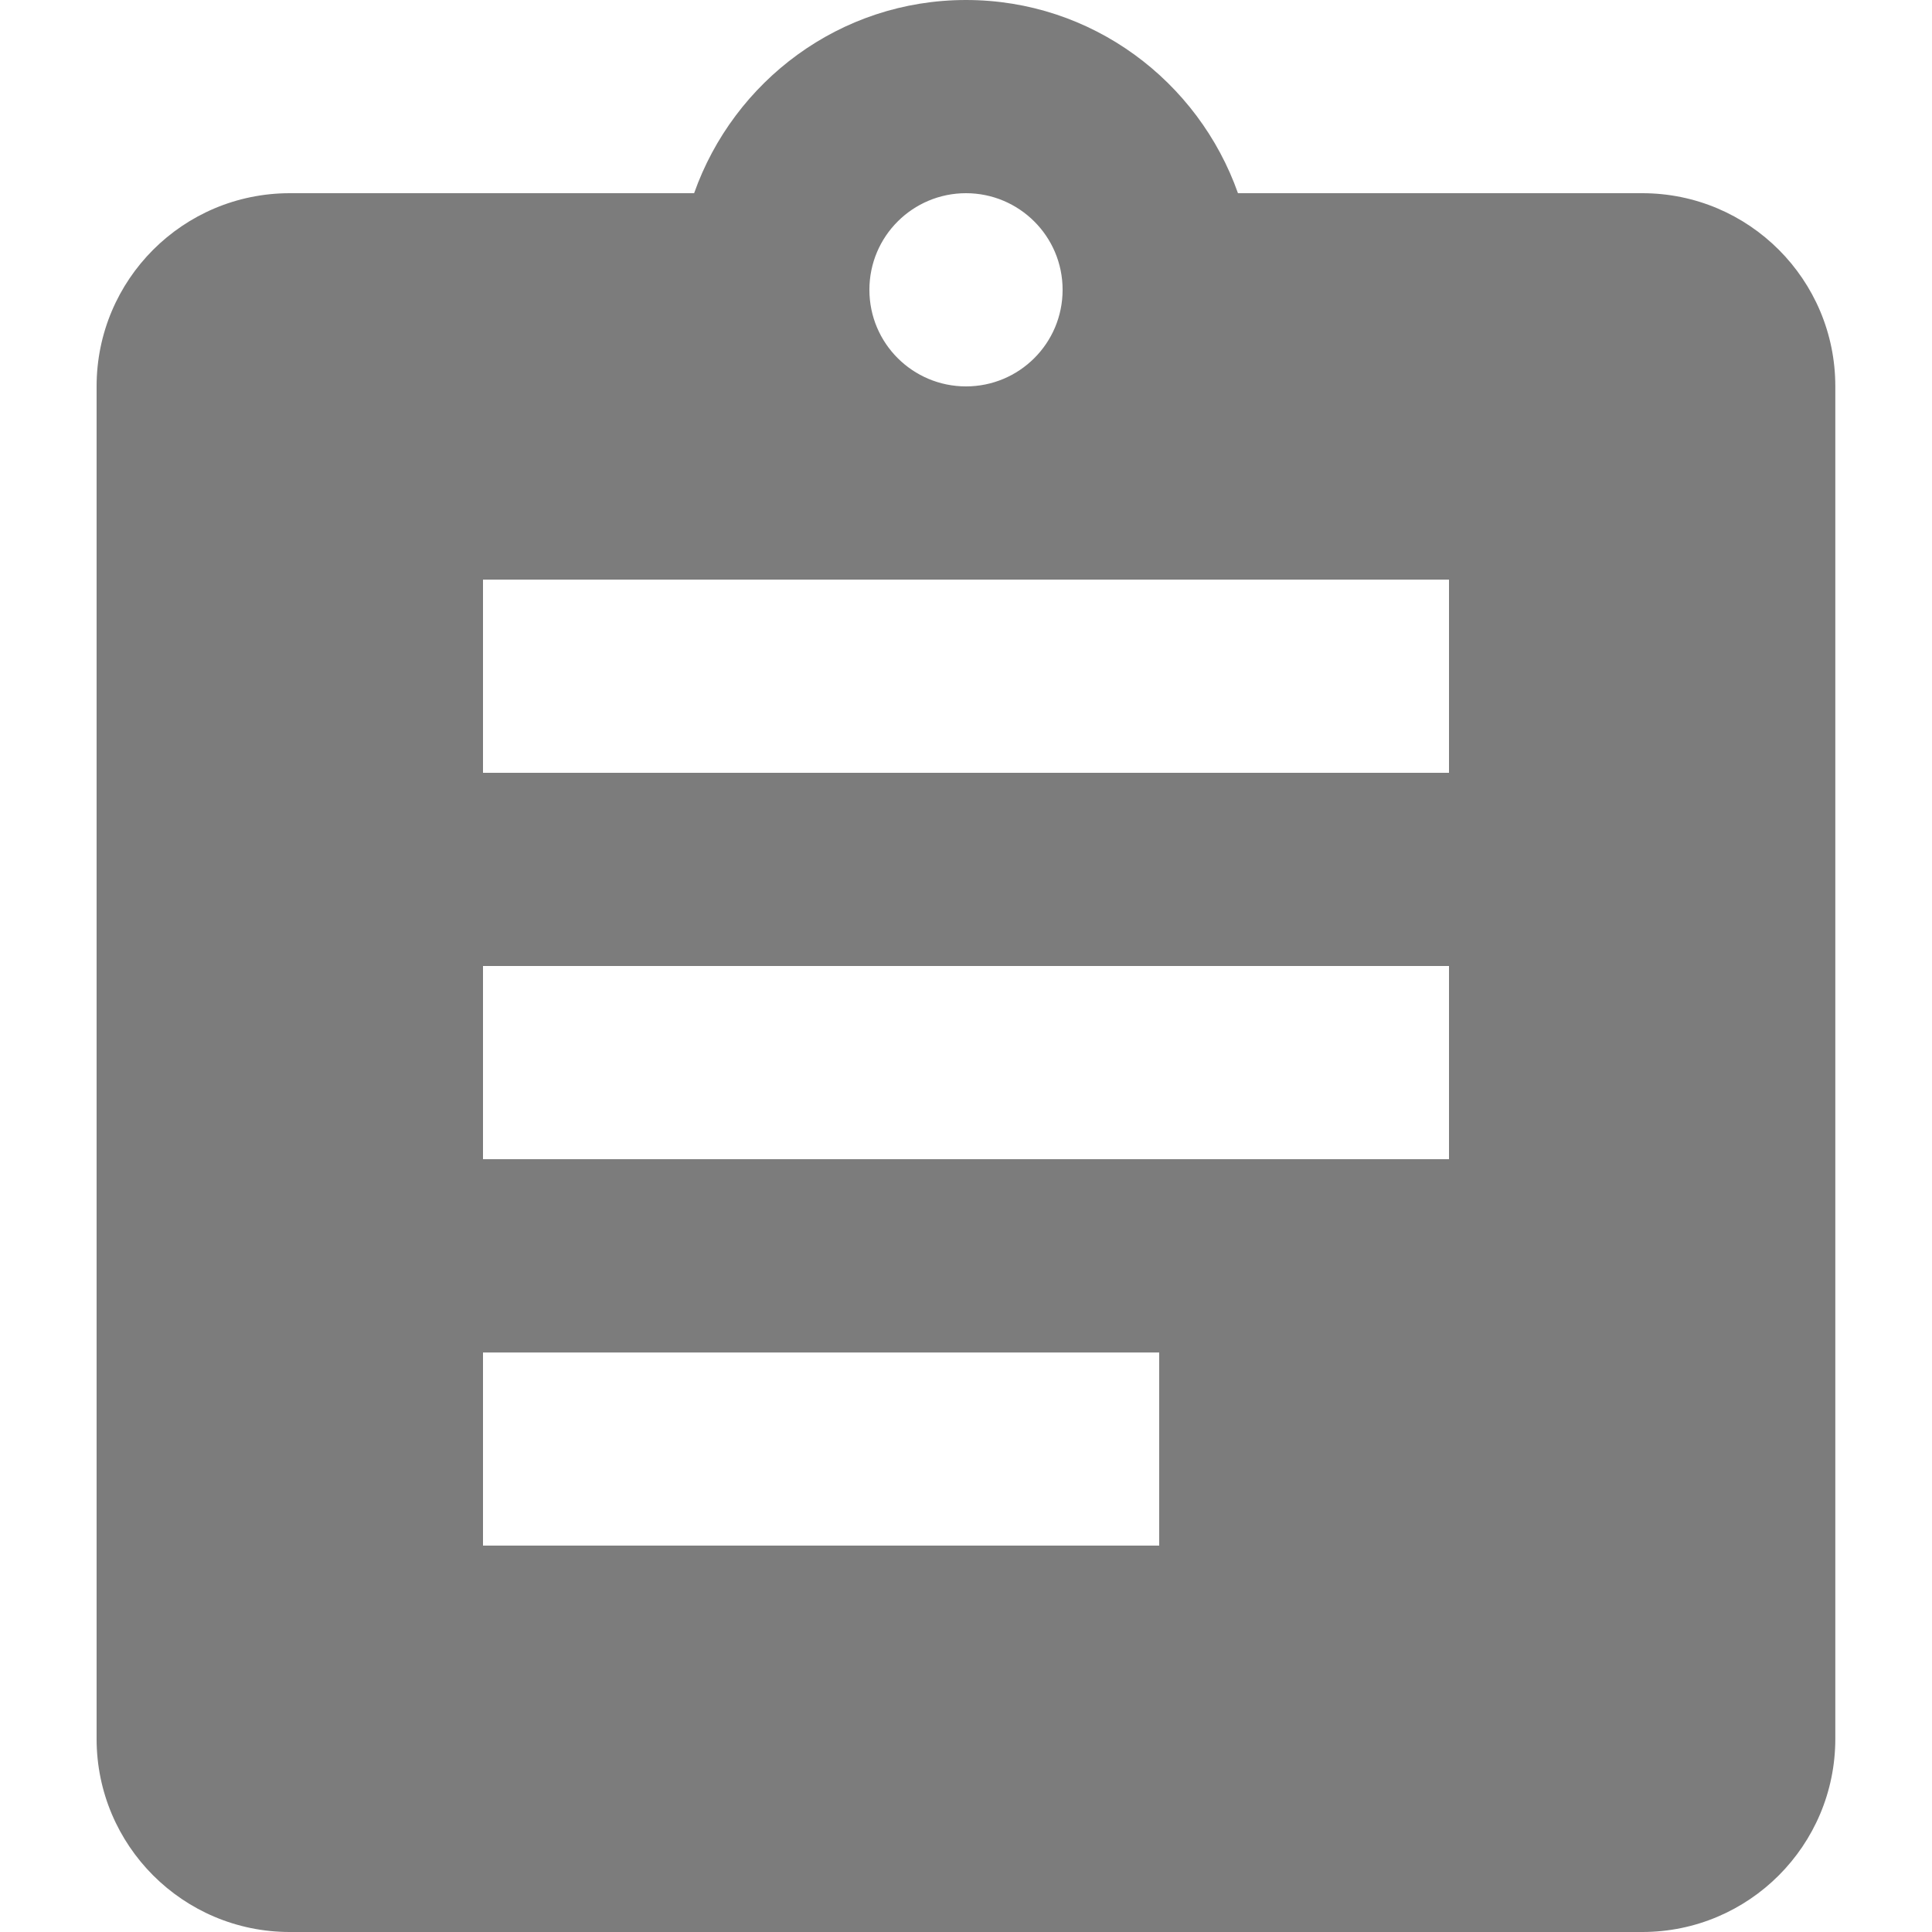 <?xml version="1.0" encoding="utf-8"?>
<!-- Generator: Adobe Illustrator 16.2.1, SVG Export Plug-In . SVG Version: 6.00 Build 0)  -->
<!DOCTYPE svg PUBLIC "-//W3C//DTD SVG 1.1//EN" "http://www.w3.org/Graphics/SVG/1.1/DTD/svg11.dtd">
<svg version="1.1" id="圖層_2" xmlns="http://www.w3.org/2000/svg" xmlns:xlink="http://www.w3.org/1999/xlink" x="0px" y="0px"
	 width="22px" height="22px" viewBox="0 0 22 22" enable-background="new 0 0 22 22" xml:space="preserve">
<g>
	<path fill="#7C7C7C" d="M18.701,2.2h-4.604C13.646,0.924,12.435,0,11,0C9.565,0,8.355,0.924,7.904,2.2H3.3
		c-1.216,0-2.2,0.984-2.2,2.2v15.4c0,1.215,0.984,2.2,2.2,2.2h15.4c1.215,0,2.199-0.985,2.199-2.2V4.4
		C20.9,3.185,19.916,2.2,18.701,2.2z M11,2.2c0.604,0,1.1,0.489,1.1,1.1c0,0.611-0.495,1.1-1.1,1.1C10.395,4.4,9.9,3.911,9.9,3.3
		C9.9,2.689,10.395,2.2,11,2.2z M13.201,17.6H5.5v-2.199h7.7V17.6z M16.5,13.2h-11V11h11V13.2z M16.5,8.8h-11V6.6h11V8.8z"/>
</g>
</svg>

